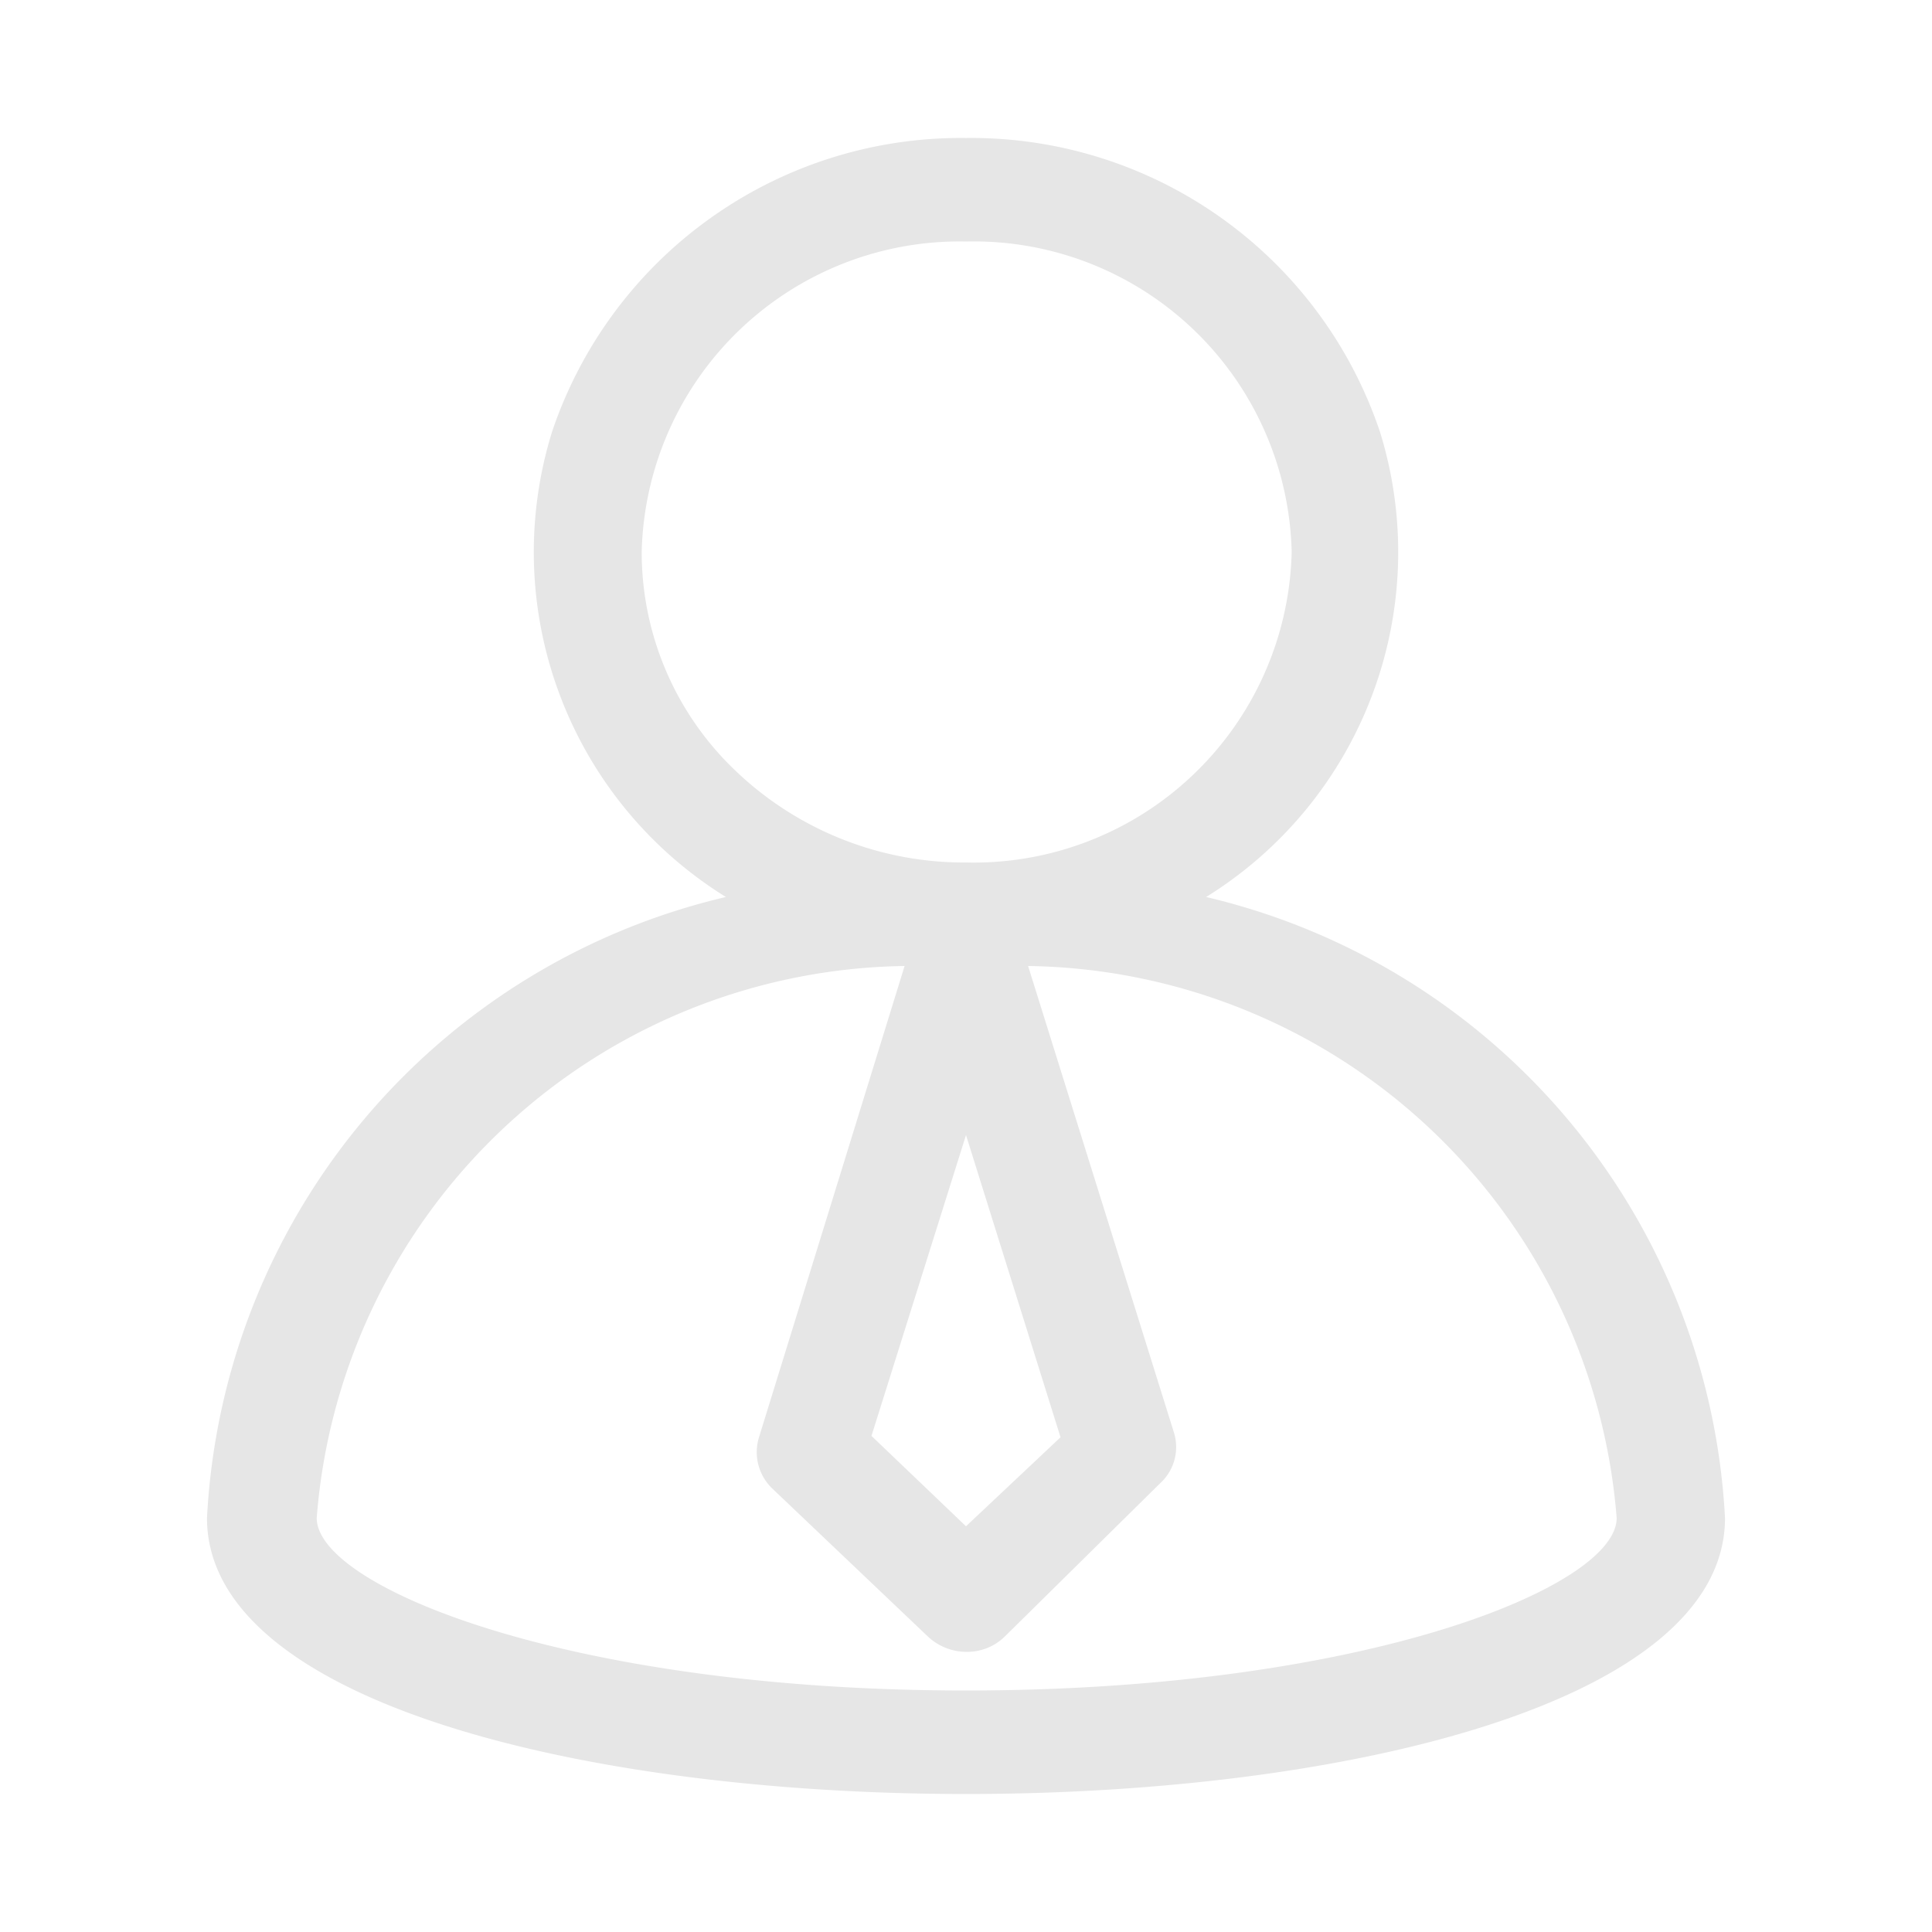 <?xml version="1.0" standalone="no"?><!DOCTYPE svg PUBLIC "-//W3C//DTD SVG 1.1//EN" "http://www.w3.org/Graphics/SVG/1.1/DTD/svg11.dtd"><svg t="1644110844911" class="icon" viewBox="0 0 1024 1024" version="1.1" xmlns="http://www.w3.org/2000/svg" p-id="3991" xmlns:xlink="http://www.w3.org/1999/xlink" width="200" height="200"><defs><style type="text/css"></style></defs><path d="M639.269 475.429A215.04 215.04 0 0 0 731.429 228.937 228.571 228.571 0 0 0 512 73.143a228.571 228.571 0 0 0-219.429 155.794A215.04 215.04 0 0 0 384.731 475.429 356.937 356.937 0 0 0 109.714 804.571c0 98.011 201.509 146.286 402.286 146.286s402.286-48.274 402.286-146.286a357.303 357.303 0 0 0-275.017-329.143z m-77.166 286.354L512 808.96l-50.103-47.909L512 601.6zM340.114 292.571A168.594 168.594 0 0 1 512 128 168.594 168.594 0 0 1 684.617 292.571 168.594 168.594 0 0 1 512 457.143a175.177 175.177 0 0 1-121.783-48.274A159.817 159.817 0 0 1 340.114 292.571zM512 896c-209.92 0-344.137-54.857-344.137-91.429a317.074 317.074 0 0 1 311.589-292.571L402.286 761.783a26.697 26.697 0 0 0 7.314 27.429l82.286 78.263a29.989 29.989 0 0 0 20.48 8.046 28.526 28.526 0 0 0 20.114-8.046l82.286-81.189a25.966 25.966 0 0 0 7.314-27.429L544.914 512a317.44 317.44 0 0 1 311.954 292.571c0 36.571-134.217 91.429-344.869 91.429z" p-id="3992" fill="#e6e6e6"></path></svg>